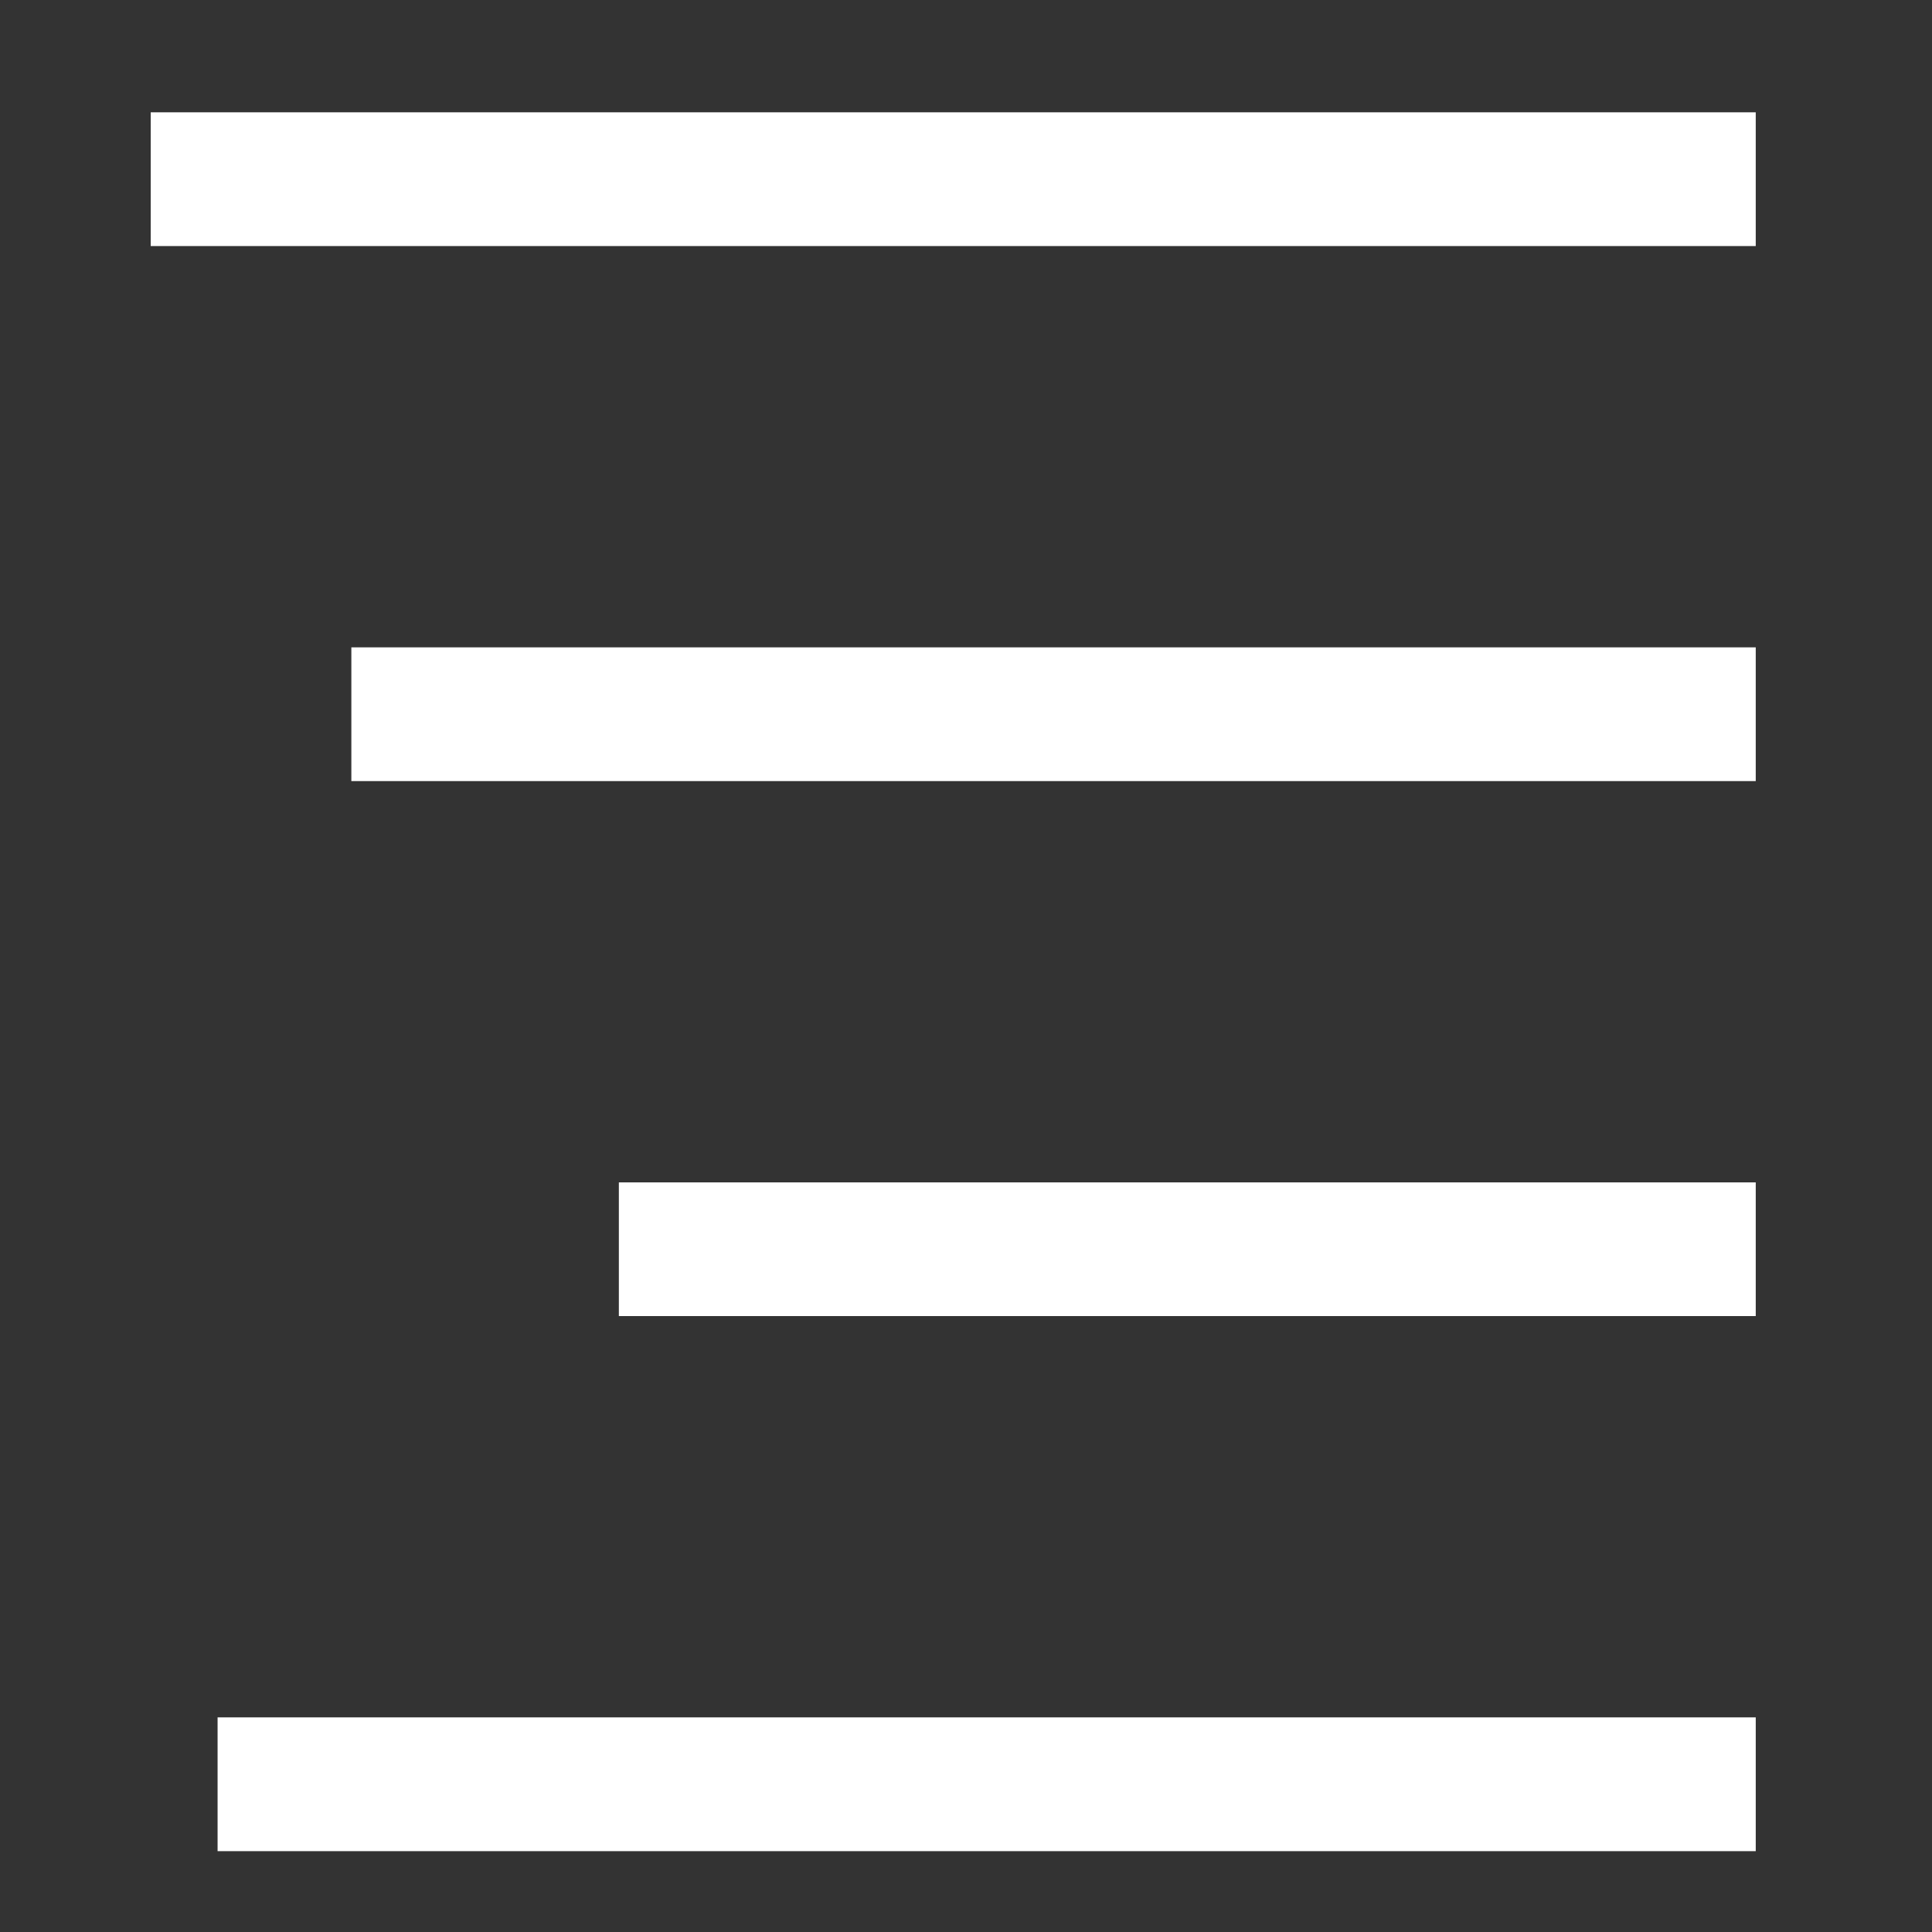 <?xml version="1.0" encoding="utf-8"?>
<!-- Generator: Adobe Illustrator 16.0.3, SVG Export Plug-In . SVG Version: 6.00 Build 0)  -->
<!DOCTYPE svg PUBLIC "-//W3C//DTD SVG 1.1//EN" "http://www.w3.org/Graphics/SVG/1.1/DTD/svg11.dtd">
<svg version="1.1" id="Capa_1" xmlns="http://www.w3.org/2000/svg" xmlns:xlink="http://www.w3.org/1999/xlink" x="0px" y="0px"
	 width="100px" height="100px" viewBox="0 0 100 100" enable-background="new 0 0 100 100" xml:space="preserve">
<rect x="0" y="0" width="100" height="100" fill="#333333" stroke="none"/>
<g>
	<title></title>
	<g id="_1">
		<path id="align_right_text_line" fill="#FFFFFF" d="M90.877,12.737H7.801V5.814h83.076V12.737z M90.877,88.891H11.262v6.924
			h79.615V88.891z M90.877,61.199H32.032v6.922h58.845V61.199z M90.877,33.506H18.186v6.923h72.691V33.506z"/>
	</g>
</g>
</svg>
